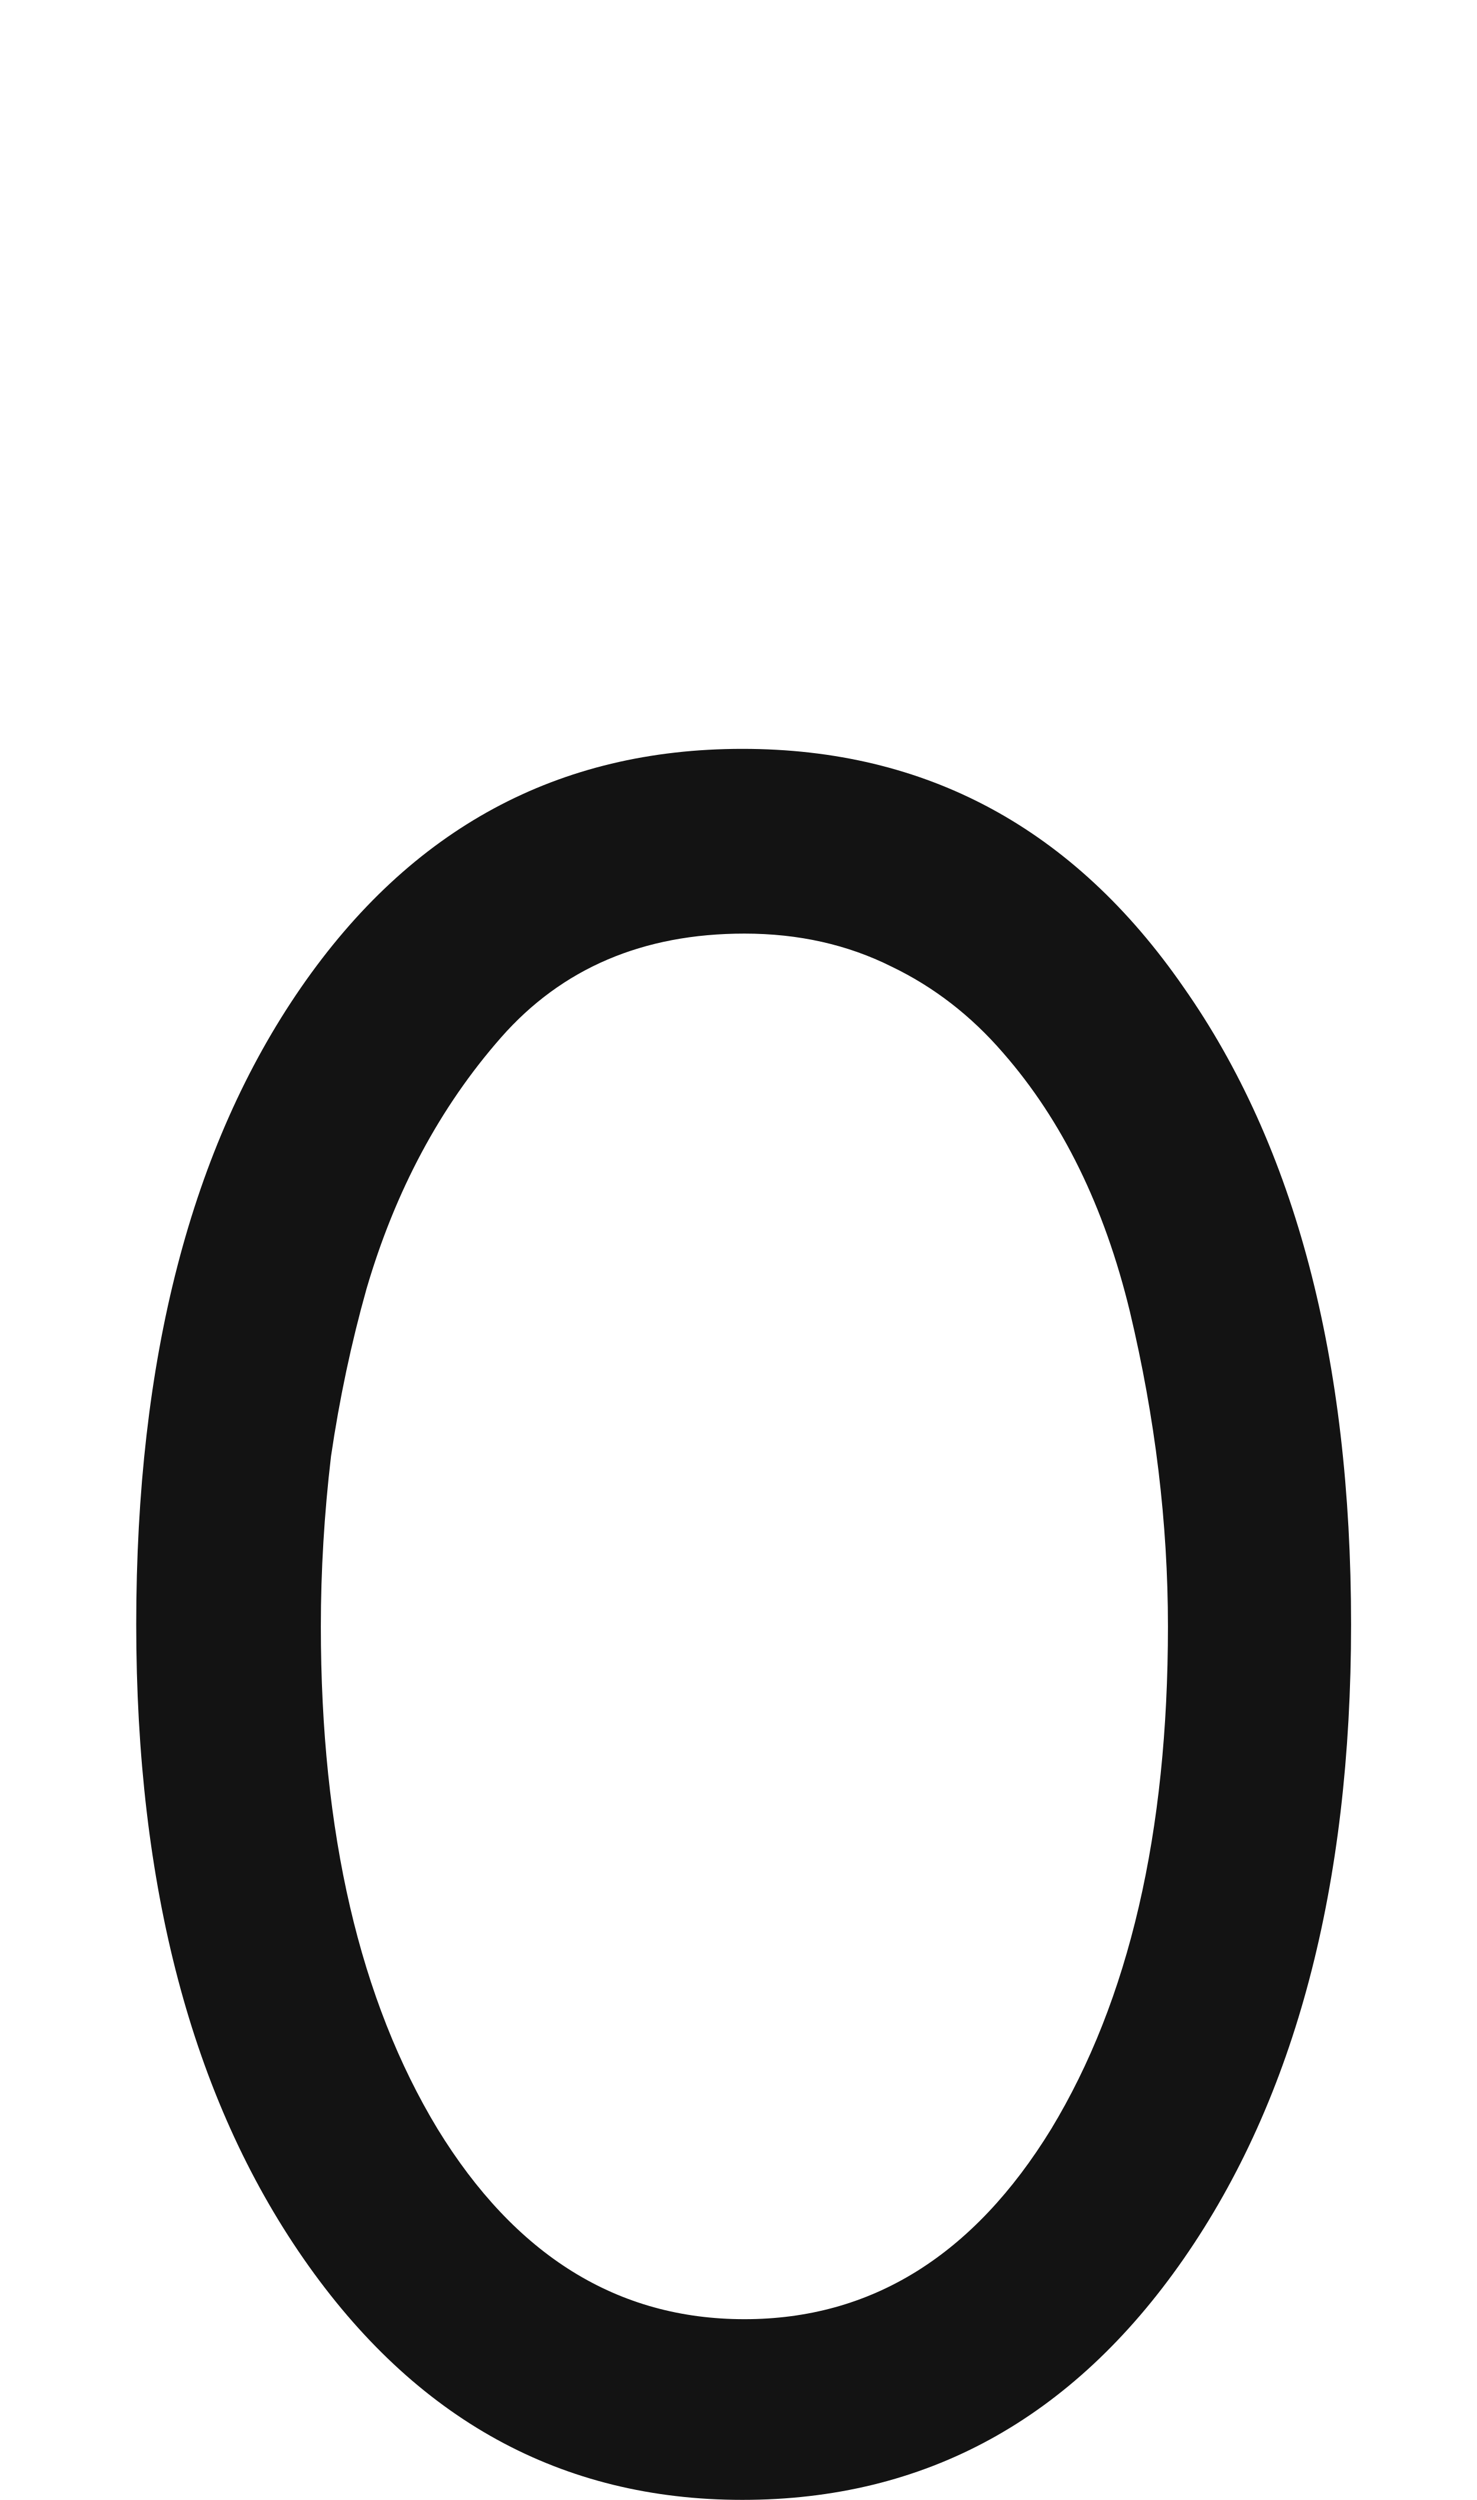 <svg xmlns="http://www.w3.org/2000/svg" width="120" height="203" viewBox="0 0 120 203"><path fill="#131313" d="M2912.568,131.894 C2912.568,110.326 2917.033,93.087 2925.962,80.174 C2934.891,67.261 2946.842,60.805 2961.816,60.805 C2976.789,60.805 2988.74,67.261 2997.669,80.174 C3006.735,93.087 3011.269,110.326 3011.269,131.894 C3011.269,153.186 3006.735,170.357 2997.669,183.407 C2988.603,196.457 2976.651,202.982 2961.816,202.982 C2947.117,202.982 2935.234,196.457 2926.168,183.407 C2917.102,170.357 2912.568,153.186 2912.568,131.894 Z M2927.568,132.058 C2927.568,148.817 2930.728,162.416 2937.047,172.856 C2943.366,183.159 2951.677,188.311 2961.98,188.311 C2972.282,188.311 2980.593,183.159 2986.912,172.856 C2993.231,162.416 2996.391,148.817 2996.391,132.058 C2996.391,123.678 2995.36,115.161 2993.3,106.507 C2991.239,97.99 2987.805,90.984 2982.997,85.489 C2980.387,82.467 2977.365,80.132 2973.931,78.483 C2970.359,76.698 2966.375,75.805 2961.98,75.805 C2953.737,75.805 2947.144,78.621 2942.198,84.253 C2937.253,89.885 2933.613,96.685 2931.277,104.652 C2930.041,109.048 2929.08,113.581 2928.393,118.252 C2927.843,122.923 2927.568,127.524 2927.568,132.058 Z" transform="translate(-2901.5)"/></svg>